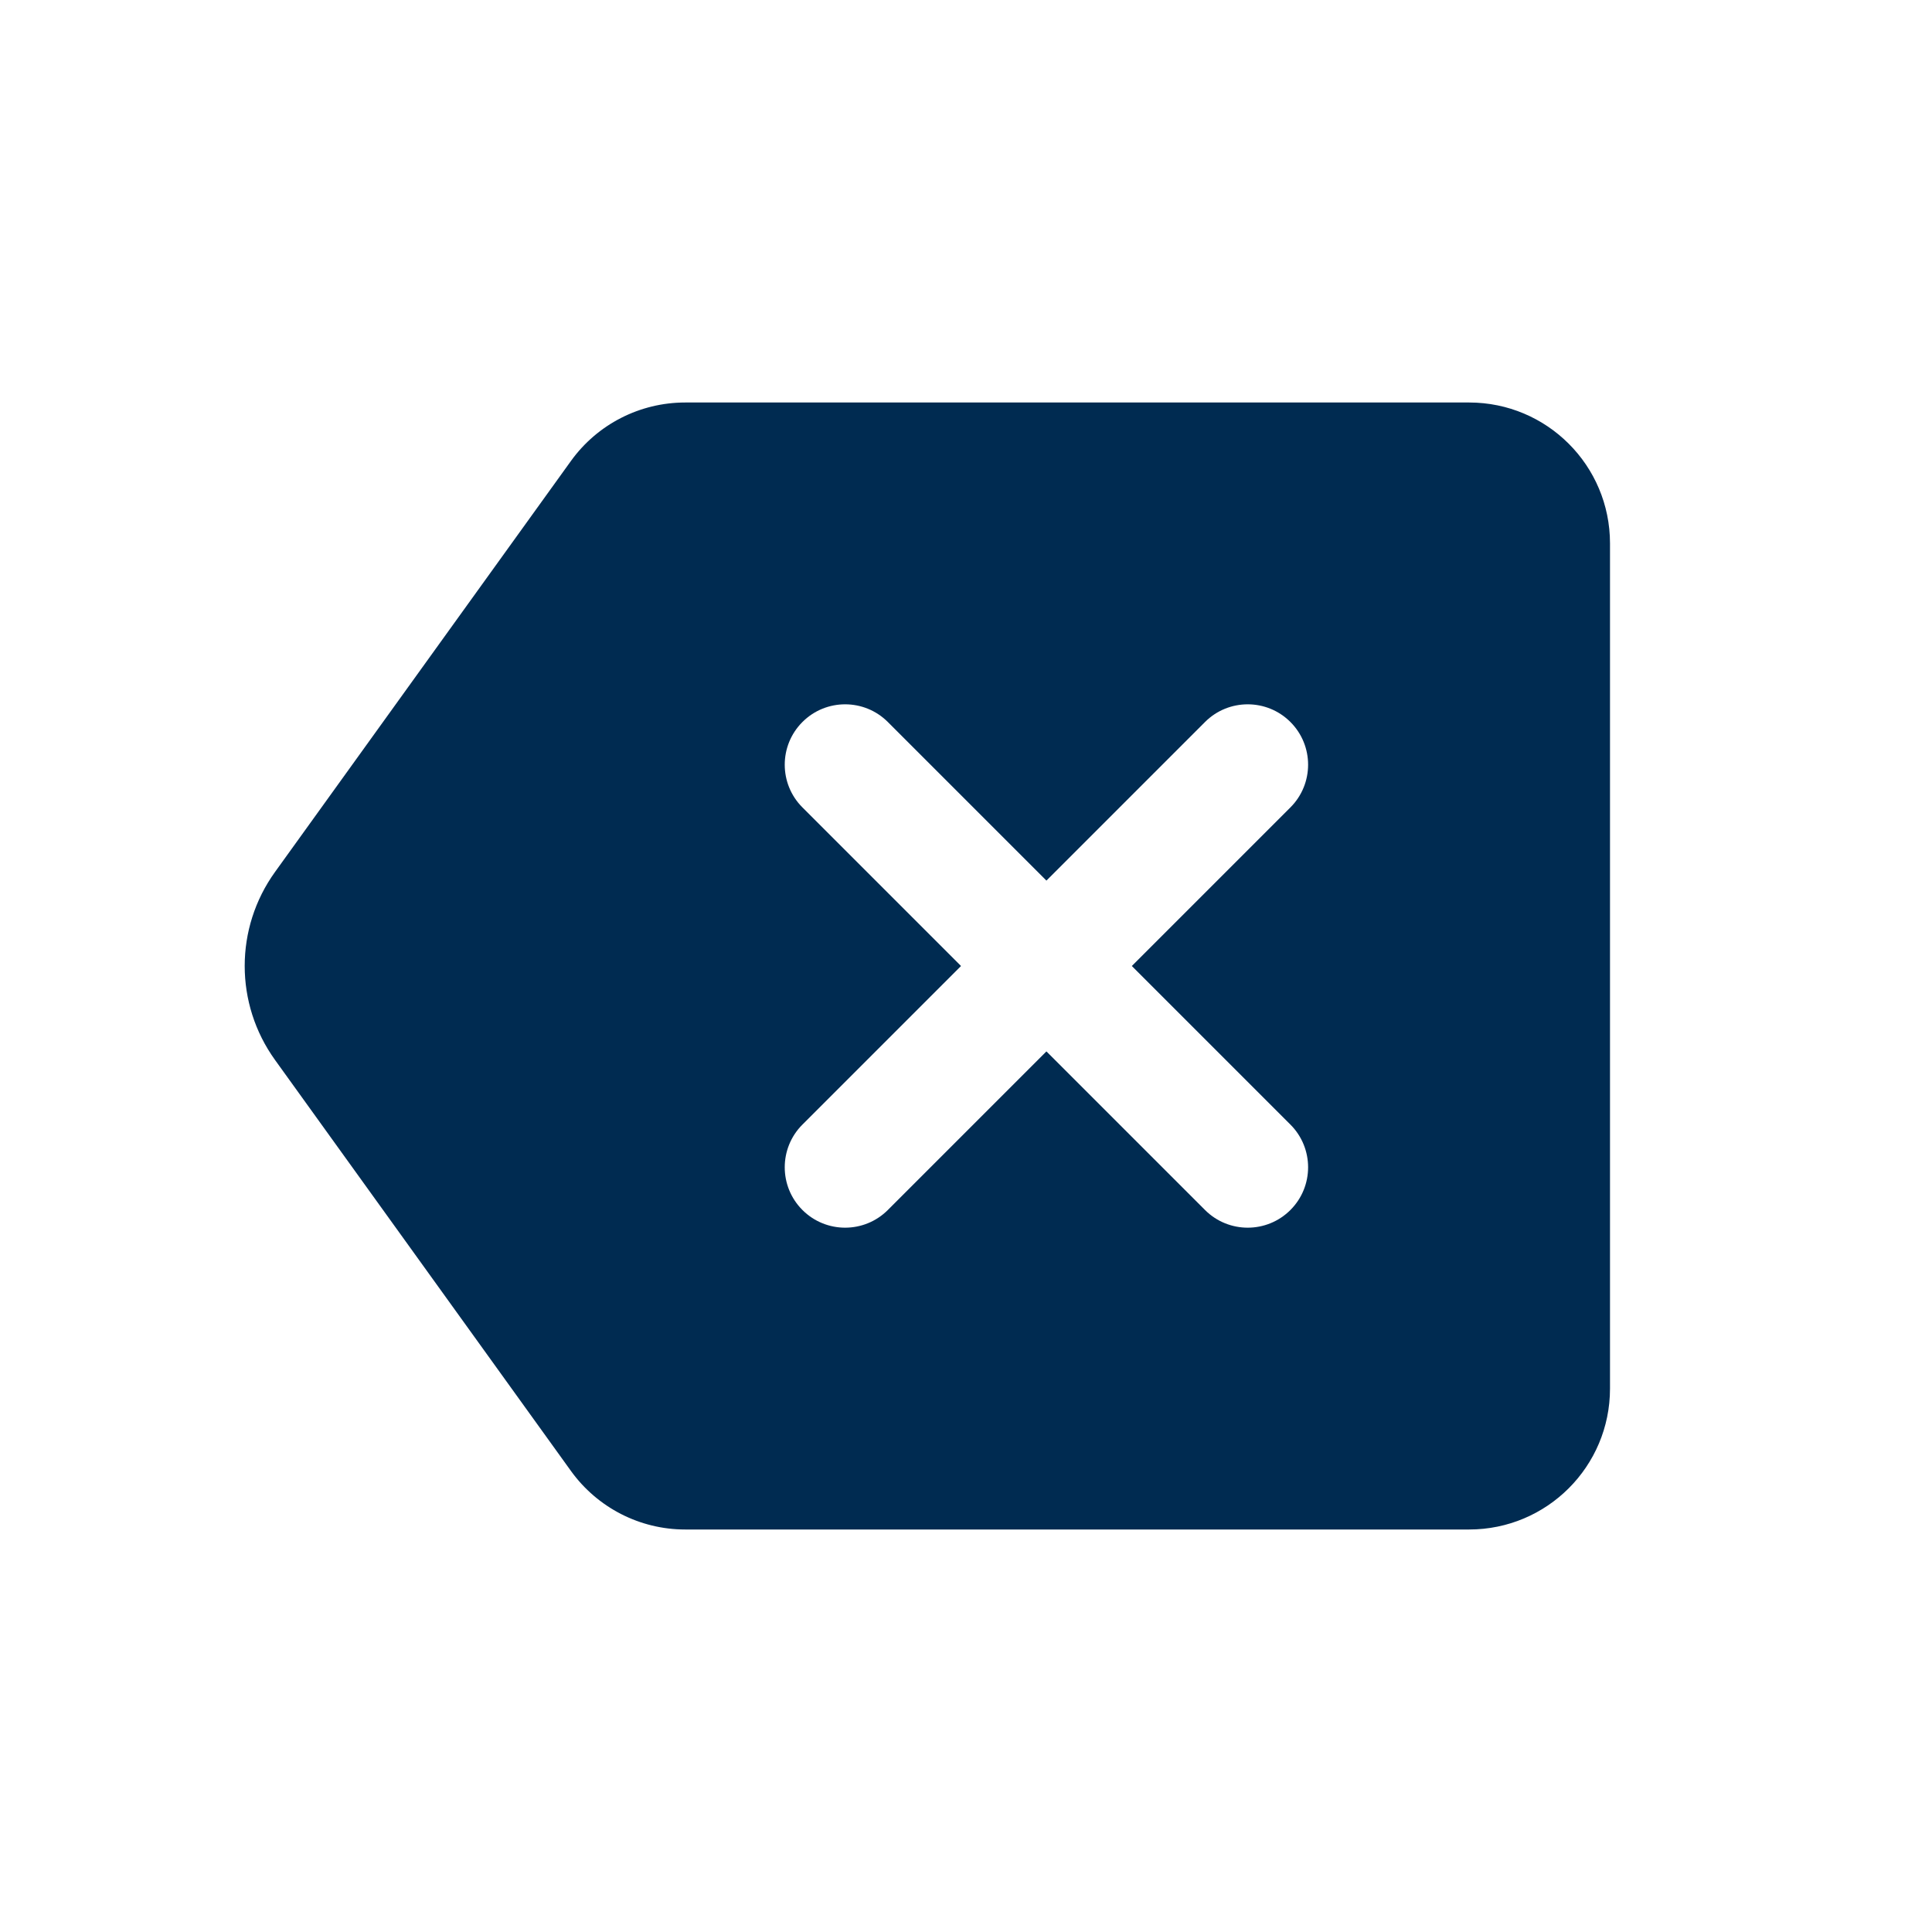 <svg width="24" height="24" viewBox="0 0 24 24" fill="none" xmlns="http://www.w3.org/2000/svg">
<path fill-rule="evenodd" clip-rule="evenodd" d="M18.25,5c0.967,0 1.75,0.783 1.75,1.75v10.5c0,0.967 -0.783,1.75 -1.75,1.75h-9.738c-0.563,0 -1.091,-0.271 -1.42,-0.728l-3.675,-5.104c-0.503,-0.698 -0.503,-1.639 0,-2.337l3.675,-5.104c0.329,-0.457 0.857,-0.727 1.42,-0.727zM16.03,10.03c0.293,-0.293 0.293,-0.768 0,-1.061c-0.293,-0.293 -0.768,-0.293 -1.061,0l-1.97,1.97l-1.97,-1.97c-0.293,-0.293 -0.768,-0.293 -1.061,0c-0.293,0.293 -0.293,0.768 0,1.061l1.97,1.97l-1.97,1.97c-0.293,0.293 -0.293,0.768 0,1.061c0.293,0.293 0.768,0.293 1.061,0l1.97,-1.97l1.97,1.97c0.293,0.293 0.768,0.293 1.061,0c0.293,-0.293 0.293,-0.768 0,-1.061l-1.97,-1.97z" fill="#002B51"/>
</svg>
